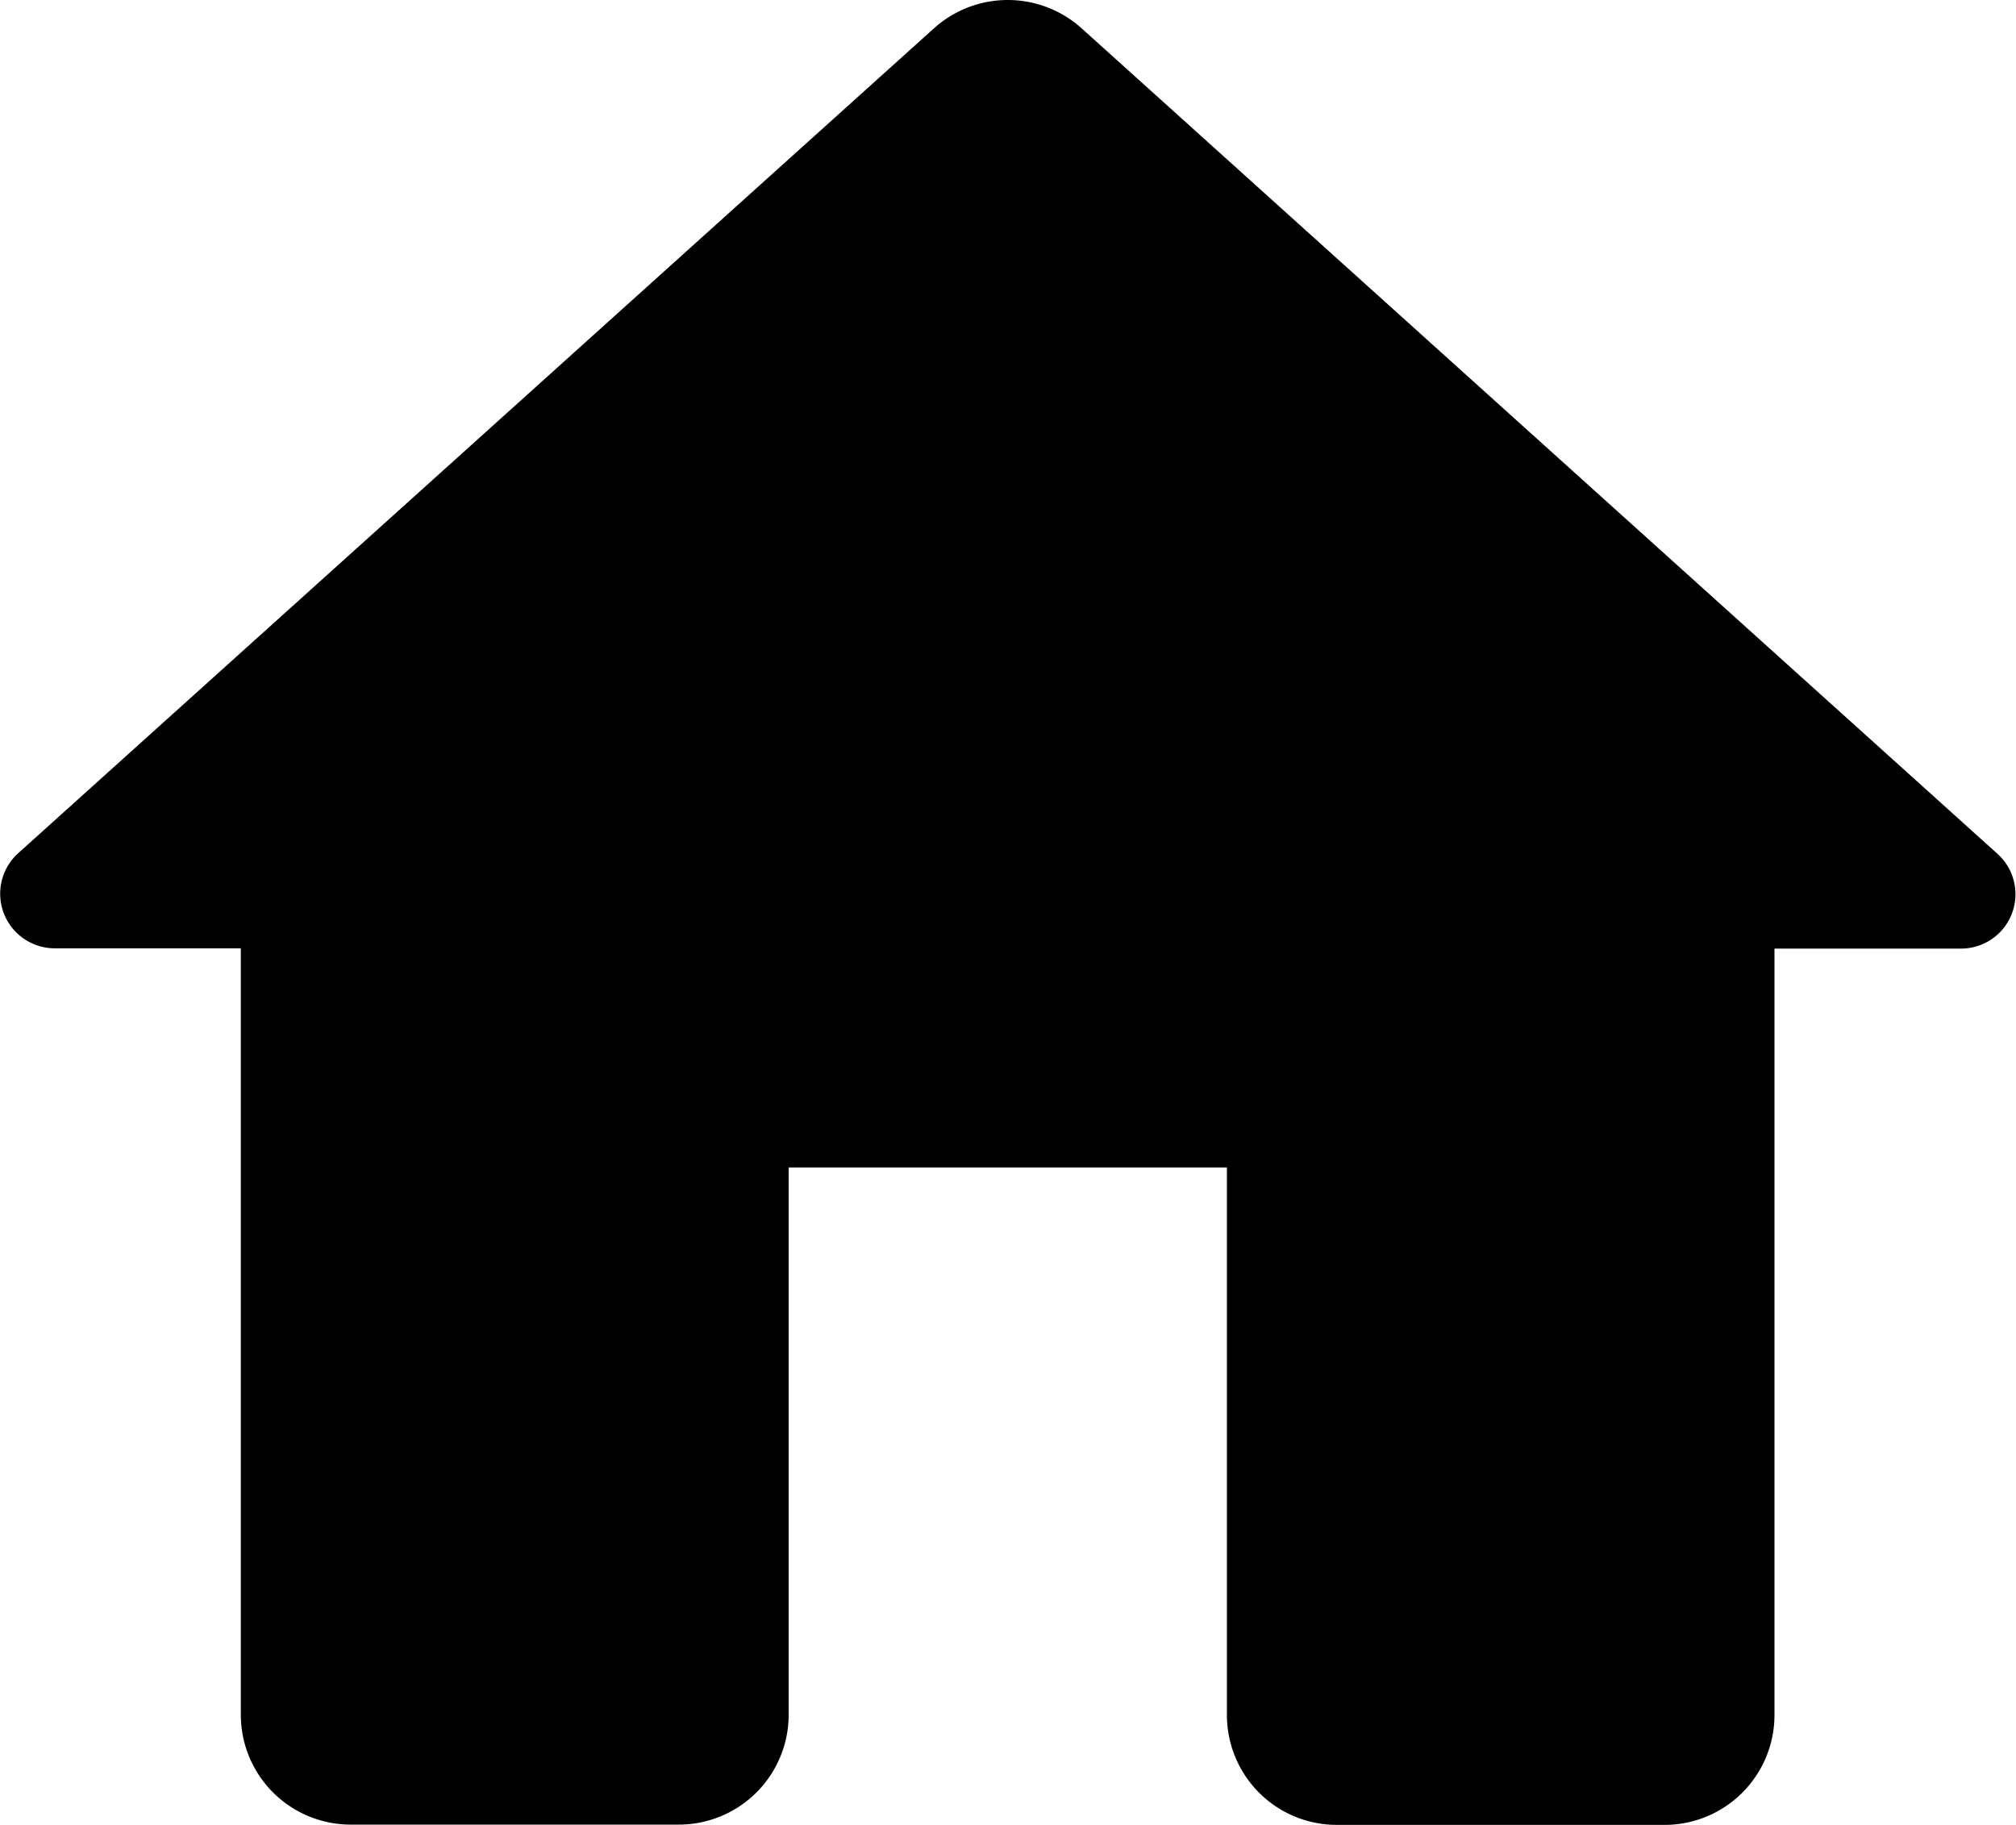 <svg xmlns="http://www.w3.org/2000/svg" width="28.663" height="25.944" viewBox="0 0 28.663 25.944">
  <path id="Path_1" data-name="Path 1" d="M14.015,27.731V19.943h6.231v7.789A1.562,1.562,0,0,0,21.8,29.289h4.673a1.562,1.562,0,0,0,1.558-1.558v-10.9h2.648a.773.773,0,0,0,.514-1.355L18.174,3.742a1.57,1.57,0,0,0-2.087,0L3.064,15.472a.776.776,0,0,0,.514,1.355H6.226v10.9a1.562,1.562,0,0,0,1.558,1.558h4.673A1.562,1.562,0,0,0,14.015,27.731Z" transform="translate(-2.802 -3.345)"/>
</svg>
